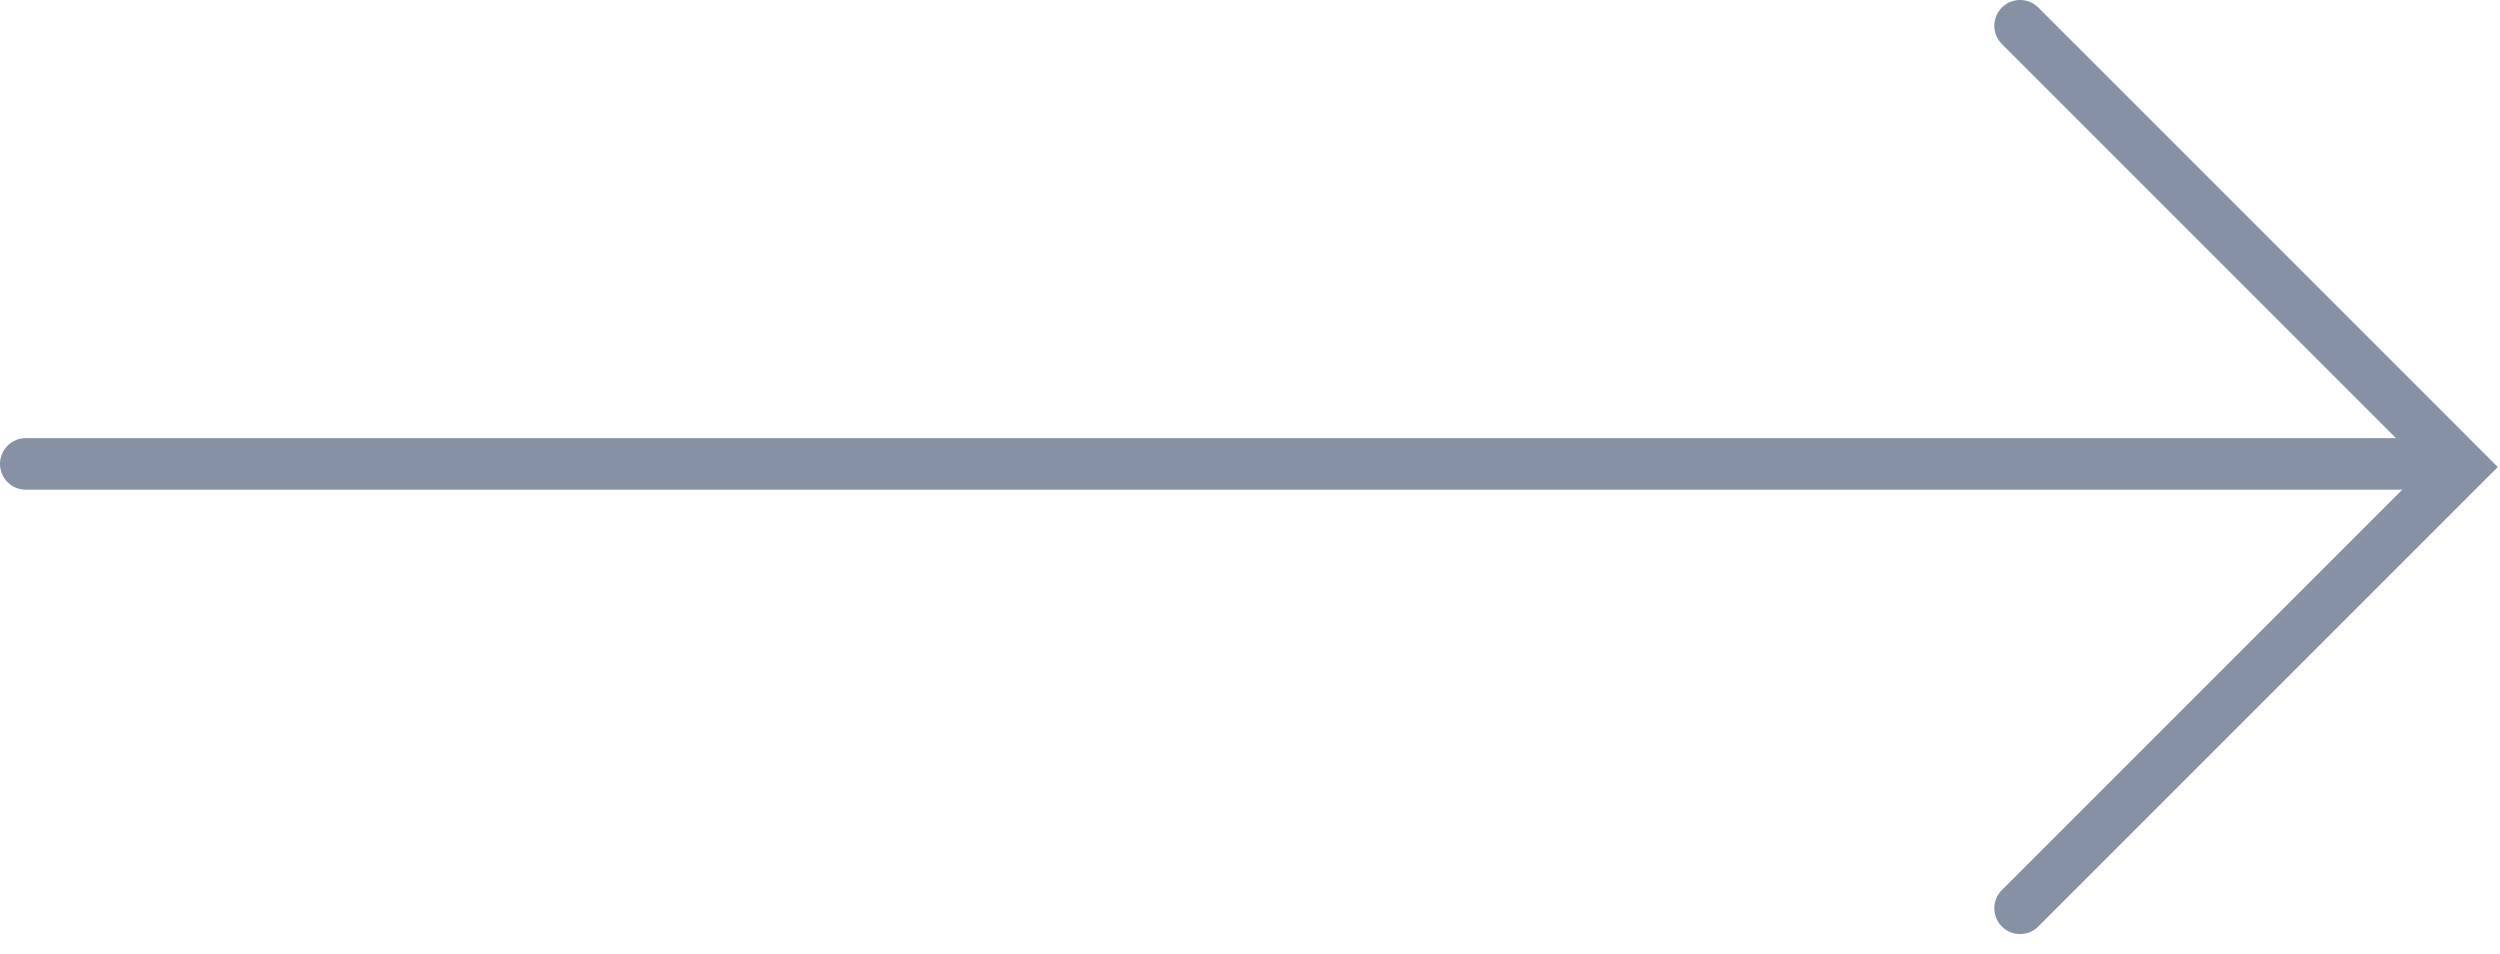 <svg width="97" height="37" viewBox="0 0 97 37" fill="none" xmlns="http://www.w3.org/2000/svg">
<path d="M1 18H94M78.379 1L95.5 18.121L78.379 35.241" stroke="#8691A6" stroke-width="2" stroke-linecap="round"/>
</svg>
